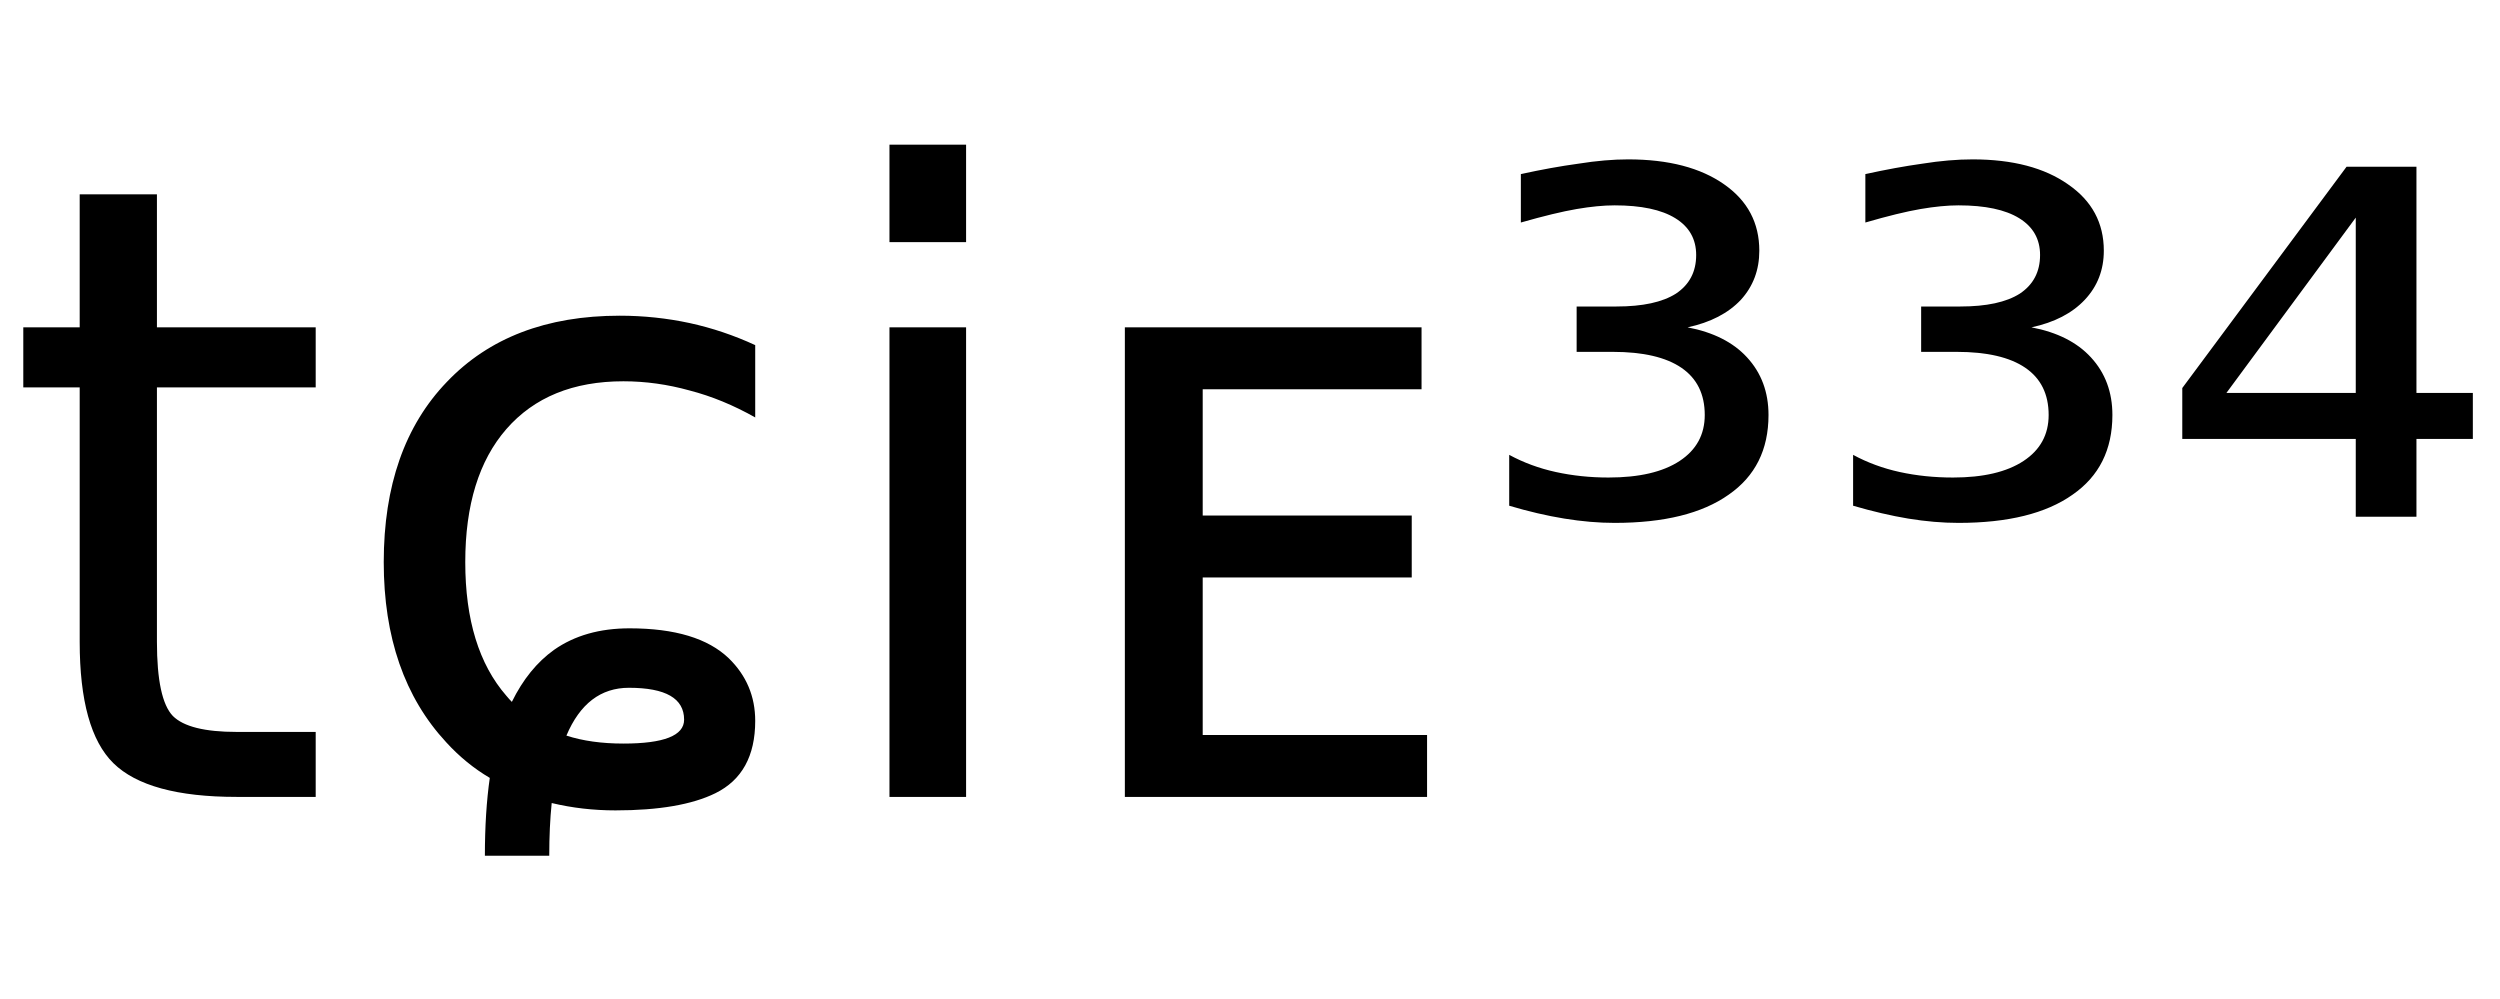 <svg height="16.297" width="40.783" xmlns="http://www.w3.org/2000/svg" ><path d="M1.30 3.17L2.56 3.17L2.56 5.34L5.15 5.34L5.15 6.32L2.56 6.32L2.56 10.47Q2.56 11.41 2.82 11.68Q3.08 11.94 3.86 11.94L3.86 11.94L5.15 11.94L5.15 13.00L3.86 13.00Q2.41 13.00 1.85 12.45Q1.30 11.91 1.30 10.47L1.30 10.47L1.30 6.32L0.38 6.32L0.38 5.34L1.30 5.34L1.30 3.17ZM12.32 5.63L12.32 5.63L12.32 6.81Q11.79 6.51 11.25 6.37Q10.71 6.22 10.17 6.22L10.17 6.22Q8.94 6.22 8.26 7.00Q7.59 7.77 7.59 9.17L7.59 9.17Q7.59 10.58 8.26 11.35L8.26 11.35Q8.31 11.41 8.35 11.45L8.35 11.45Q8.62 10.90 9.04 10.60L9.04 10.60Q9.54 10.25 10.27 10.25L10.27 10.25Q11.38 10.25 11.89 10.74L11.89 10.74Q12.32 11.16 12.32 11.76L12.32 11.76Q12.32 12.62 11.67 12.94L11.67 12.94Q11.10 13.22 10.04 13.22L10.04 13.22Q9.50 13.22 9.00 13.10L9.00 13.10Q8.96 13.49 8.96 13.96L8.96 13.96L7.91 13.96Q7.91 13.25 7.99 12.69L7.99 12.69Q7.60 12.46 7.28 12.11L7.28 12.11Q6.26 11.01 6.26 9.17L6.26 9.17Q6.26 7.30 7.29 6.23Q8.32 5.15 10.11 5.15L10.11 5.15Q10.69 5.15 11.25 5.27Q11.80 5.39 12.32 5.63ZM9.24 12.00L9.24 12.00Q9.64 12.13 10.17 12.13L10.17 12.13Q11.16 12.13 11.16 11.74L11.16 11.74Q11.16 11.22 10.26 11.22L10.26 11.22Q9.57 11.22 9.24 12.00ZM14.51 13.00L14.51 5.34L15.76 5.34L15.76 13.00L14.51 13.00ZM14.51 3.95L14.51 2.36L15.76 2.36L15.76 3.95L14.51 3.95ZM18.35 13.00L18.35 5.34L23.19 5.34L23.19 6.35L19.62 6.35L19.62 8.41L23.03 8.41L23.03 9.42L19.62 9.42L19.62 11.99L23.28 11.99L23.28 13.00L18.35 13.00ZM27.53 5.34L27.53 5.34Q28.16 5.46 28.50 5.83Q28.85 6.21 28.85 6.77L28.85 6.77Q28.85 7.62 28.20 8.07Q27.55 8.53 26.34 8.53L26.34 8.53Q25.95 8.53 25.52 8.46Q25.09 8.39 24.62 8.25L24.62 8.25L24.62 7.42Q24.97 7.61 25.38 7.70Q25.79 7.79 26.24 7.79L26.24 7.79Q26.99 7.79 27.40 7.52Q27.81 7.25 27.81 6.77L27.81 6.77Q27.81 6.26 27.43 6.00Q27.05 5.74 26.31 5.74L26.31 5.74L25.72 5.74L25.72 5.00L26.37 5.00Q27.01 5.00 27.34 4.79Q27.67 4.57 27.67 4.16L27.67 4.16Q27.67 3.77 27.33 3.56Q26.99 3.35 26.34 3.35L26.34 3.35Q26.07 3.35 25.72 3.41Q25.37 3.47 24.81 3.63L24.81 3.63L24.81 2.84Q25.31 2.73 25.75 2.67Q26.19 2.60 26.56 2.60L26.56 2.60Q27.55 2.60 28.13 3.01Q28.70 3.41 28.70 4.09L28.70 4.09Q28.70 4.56 28.40 4.89Q28.09 5.22 27.53 5.34ZM33.14 5.34L33.14 5.34Q33.77 5.46 34.11 5.83Q34.46 6.21 34.46 6.77L34.46 6.77Q34.46 7.62 33.81 8.07Q33.16 8.53 31.95 8.53L31.95 8.53Q31.56 8.53 31.13 8.46Q30.71 8.39 30.23 8.25L30.23 8.25L30.23 7.42Q30.58 7.61 30.99 7.70Q31.40 7.79 31.86 7.79L31.86 7.79Q32.60 7.79 33.01 7.52Q33.42 7.25 33.42 6.77L33.42 6.77Q33.42 6.26 33.04 6.00Q32.66 5.74 31.92 5.74L31.92 5.74L31.34 5.74L31.34 5.00L31.98 5.00Q32.62 5.00 32.95 4.79Q33.28 4.57 33.28 4.16L33.28 4.16Q33.28 3.77 32.94 3.56Q32.60 3.35 31.95 3.35L31.95 3.35Q31.68 3.35 31.33 3.41Q30.98 3.47 30.43 3.63L30.43 3.63L30.43 2.84Q30.93 2.73 31.36 2.67Q31.80 2.60 32.18 2.60L32.18 2.60Q33.16 2.60 33.74 3.01Q34.32 3.41 34.32 4.09L34.32 4.09Q34.32 4.56 34.01 4.89Q33.70 5.22 33.14 5.34ZM38.43 6.41L38.43 3.55L36.32 6.41L38.43 6.41ZM35.60 6.33L38.28 2.72L39.42 2.72L39.42 6.41L40.34 6.41L40.34 7.16L39.42 7.16L39.42 8.43L38.43 8.43L38.43 7.16L35.60 7.16L35.60 6.33Z"></path></svg>